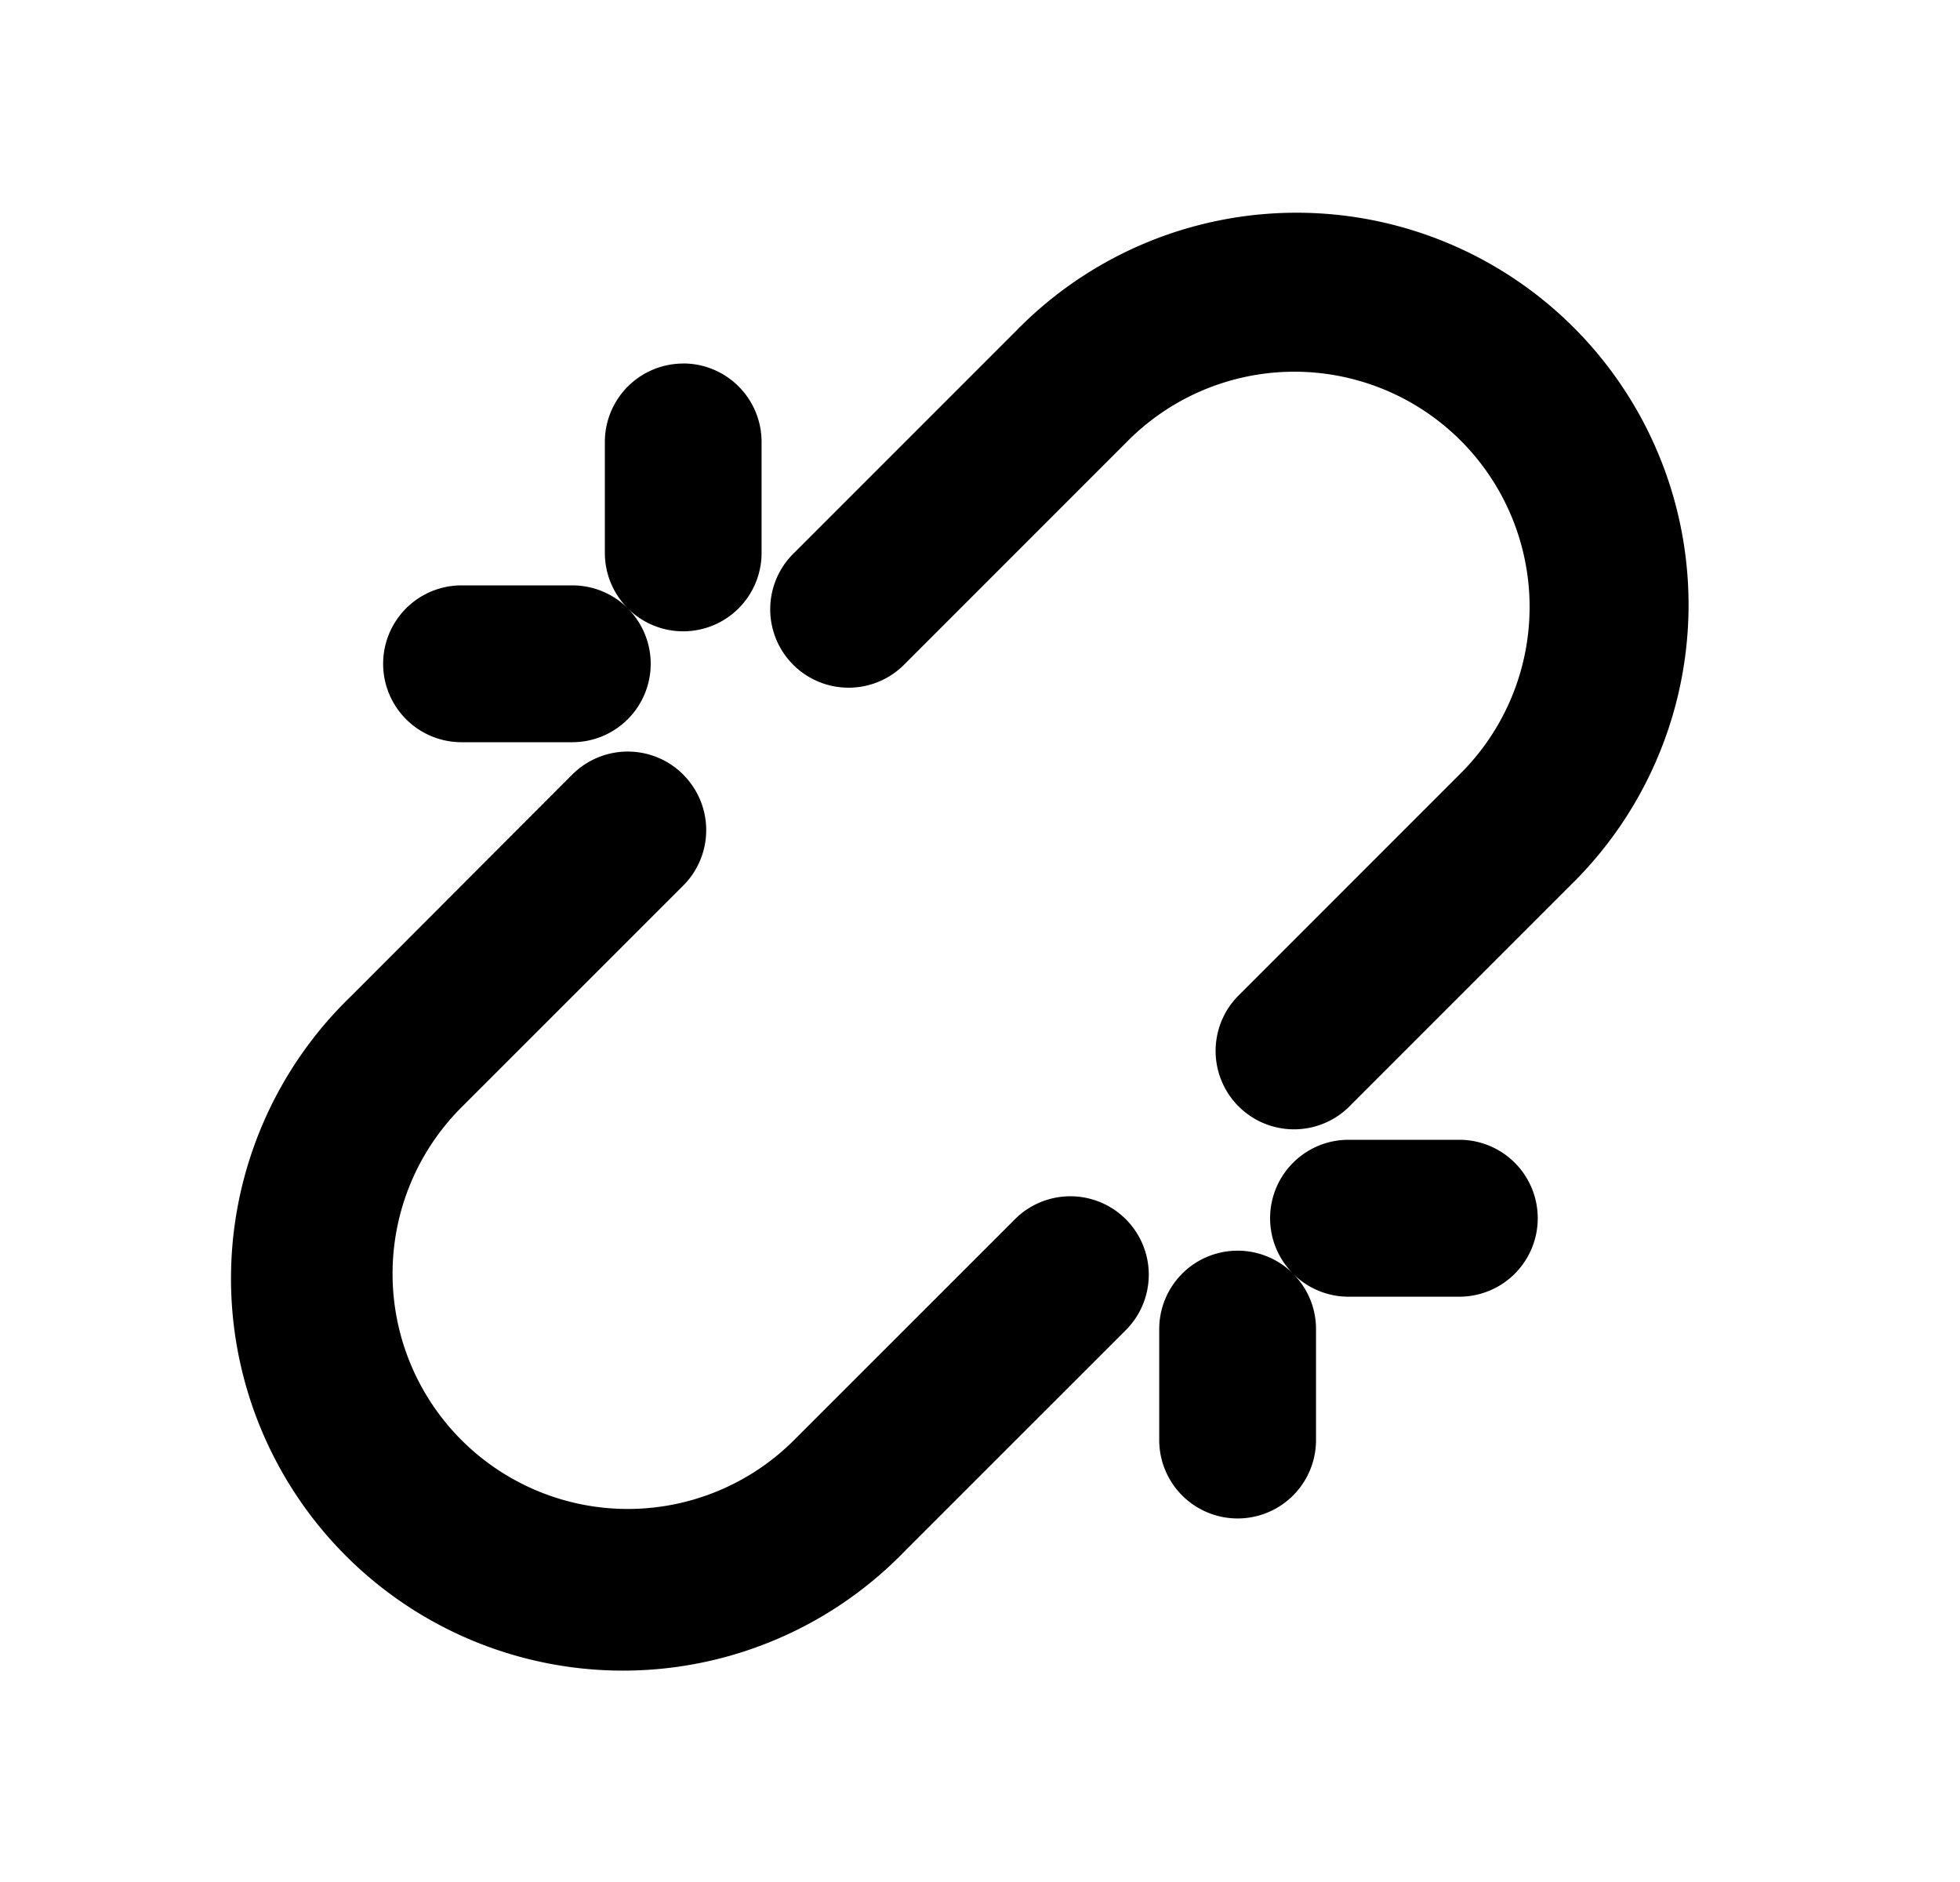 <svg xmlns="http://www.w3.org/2000/svg" viewBox="0 0 25 24" fill="currentColor" aria-hidden="true" data-slot="icon">
    <path d="M12.958 4.222a5 5 0 1 1 7.07 7.071L17.2 14.121a1 1 0 0 1-1.414-1.414l2.828-2.828a3 3 0 1 0-4.242-4.243l-2.829 2.829A1 1 0 1 1 10.13 7.05zM8.715 9.879a1 1 0 0 1 0 1.414l-2.829 2.828a3 3 0 1 0 4.243 4.243l2.829-2.828a1 1 0 0 1 1.414 1.414l-2.829 2.828a5 5 0 1 1-7.07-7.07L7.3 9.877a1 1 0 0 1 1.414 0M19.614 15.536a1 1 0 0 1-1 1H17.2a1 1 0 0 1-.703-.289c.179.18.289.429.289.703v1.414a1 1 0 0 1-2 0V16.95a1 1 0 0 1 1.703-.712 1 1 0 0 1 .711-1.703h1.414a1 1 0 0 1 1 1M8.715 4.636a1 1 0 0 0-1 1V7.05c0 .274.11.522.288.703a1 1 0 0 0-.702-.288H5.887a1 1 0 0 0 0 2H7.3a1 1 0 0 0 .711-1.703 1 1 0 0 0 1.703-.711V5.635a1 1 0 0 0-1-1"/>
</svg>
